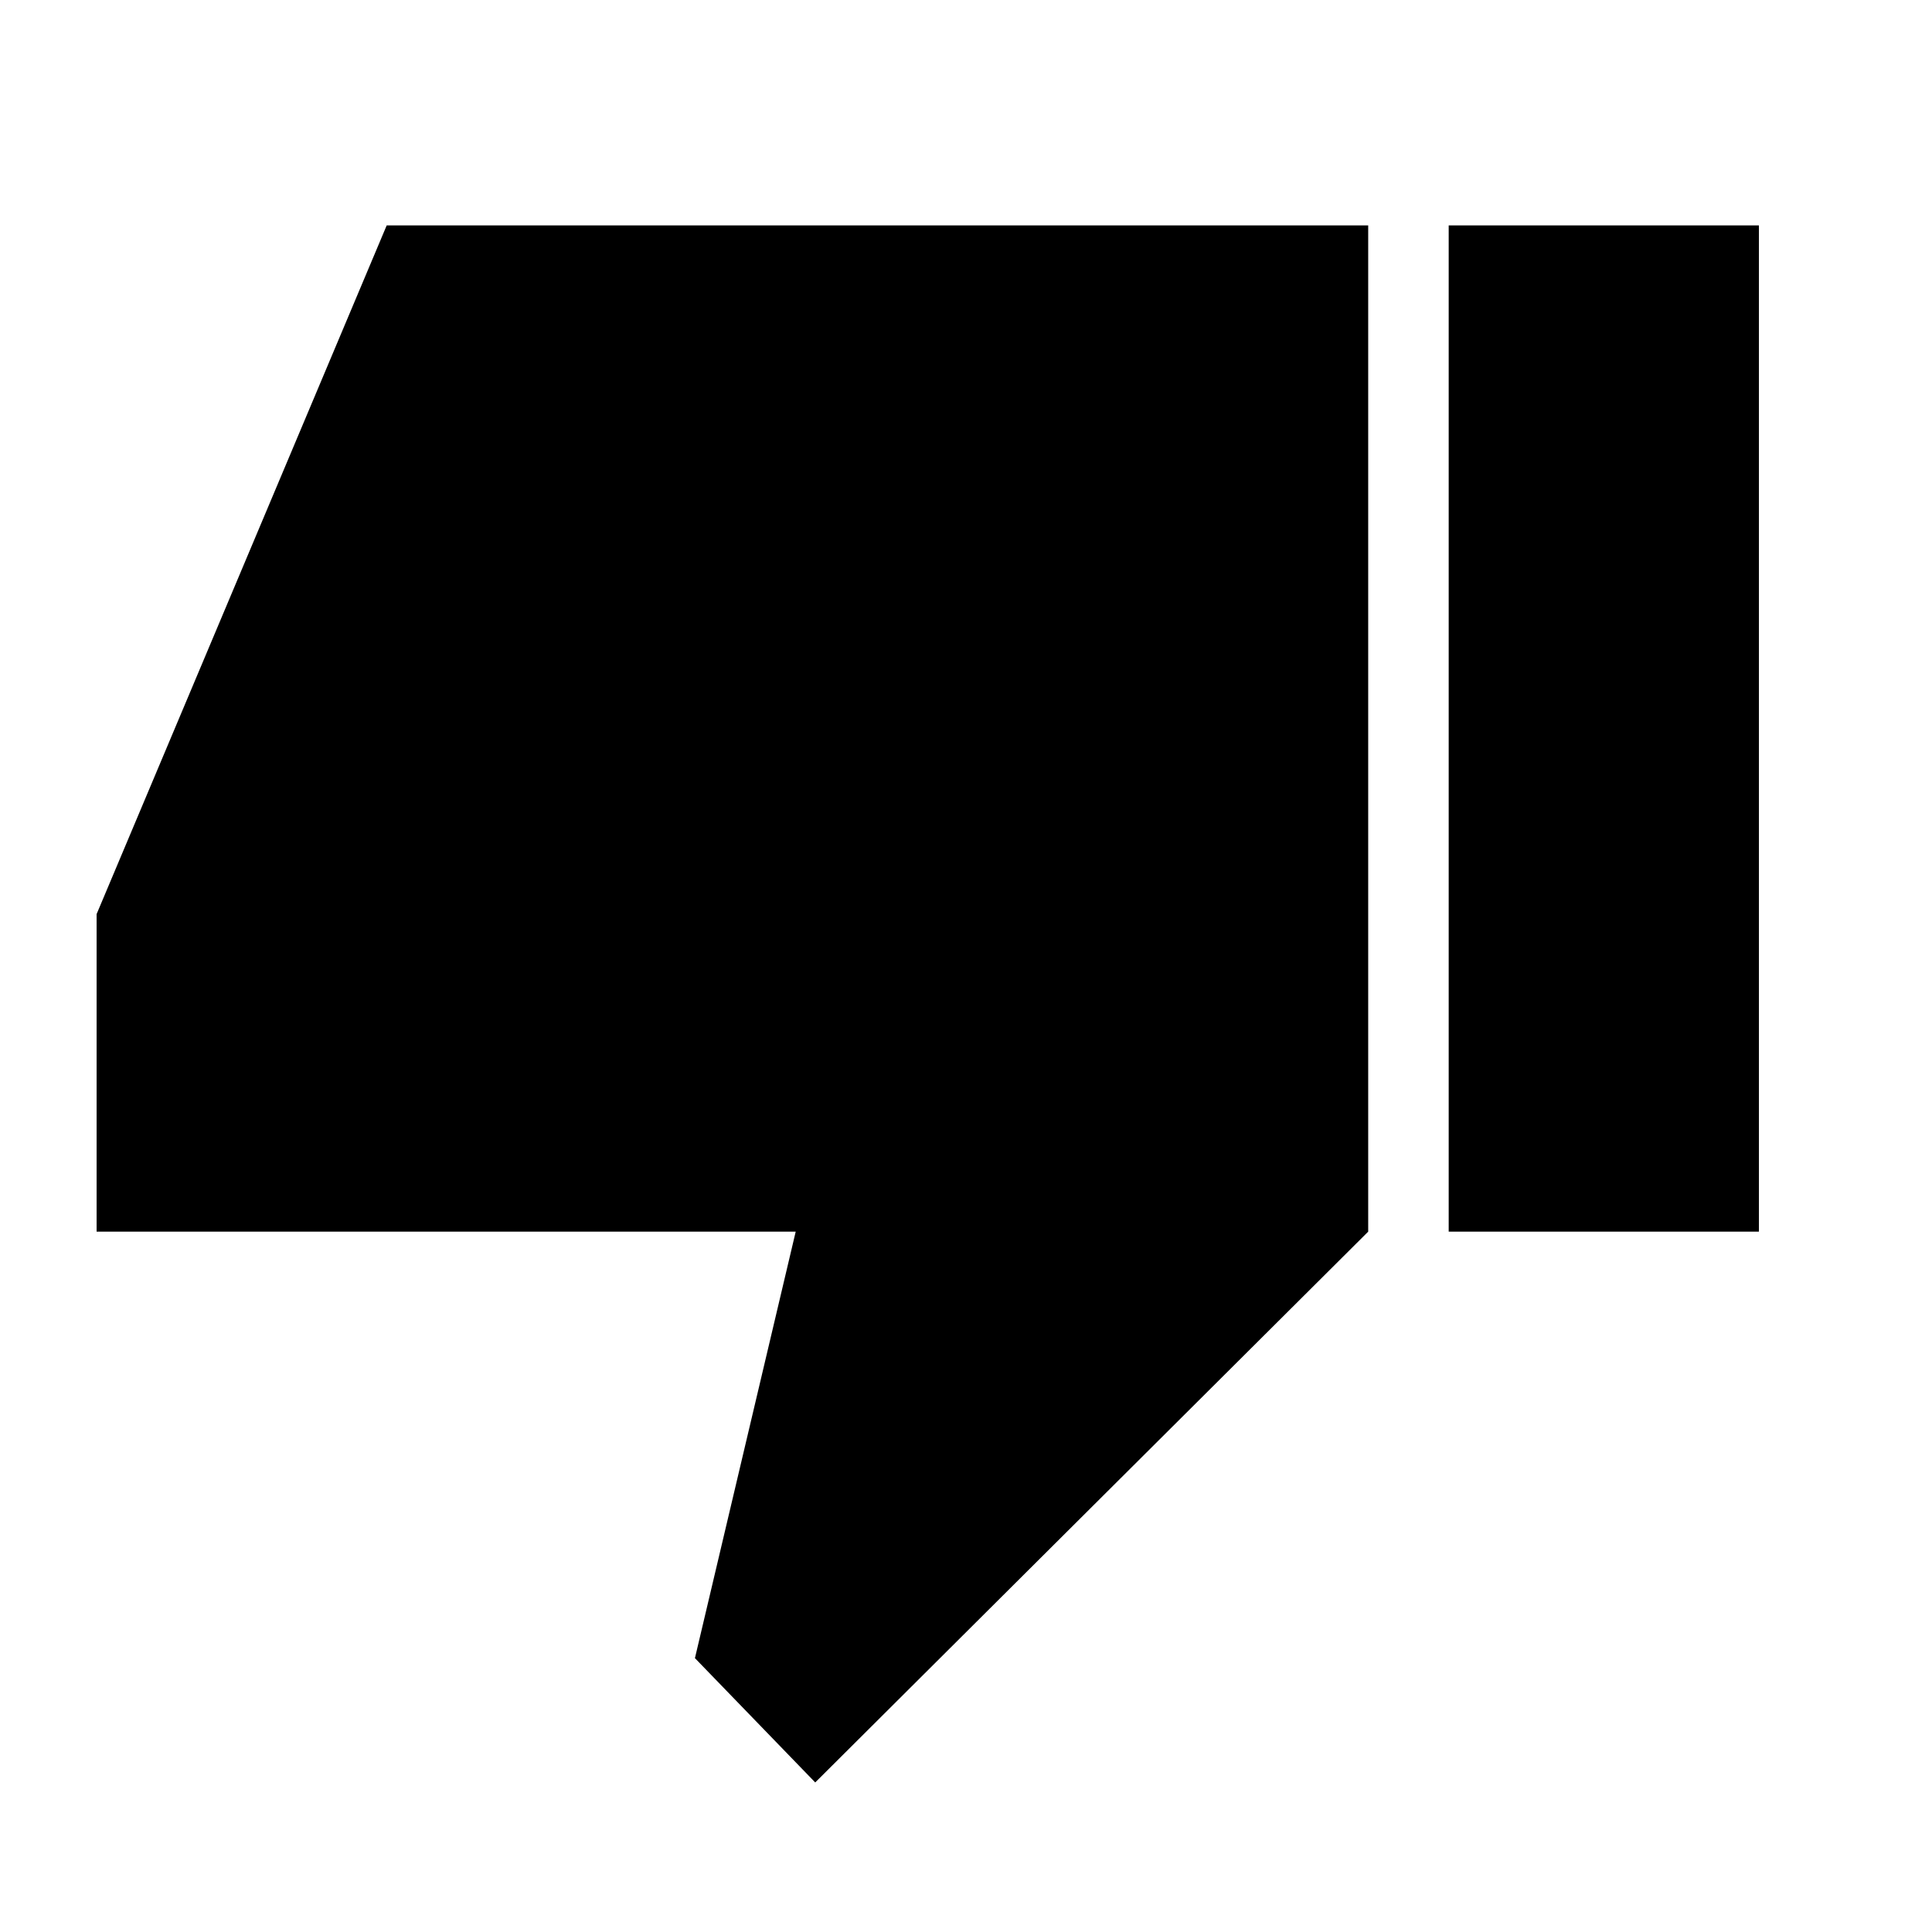 <svg xmlns="http://www.w3.org/2000/svg" height="24" viewBox="0 -960 960 960" width="24"><path d="M48-348v-157.77L192.15-848h487.7v500L405.08-74.31l-59.77-61.77L395.38-348H48Zm671.85 0v-500H874v500H719.85Z"/></svg>